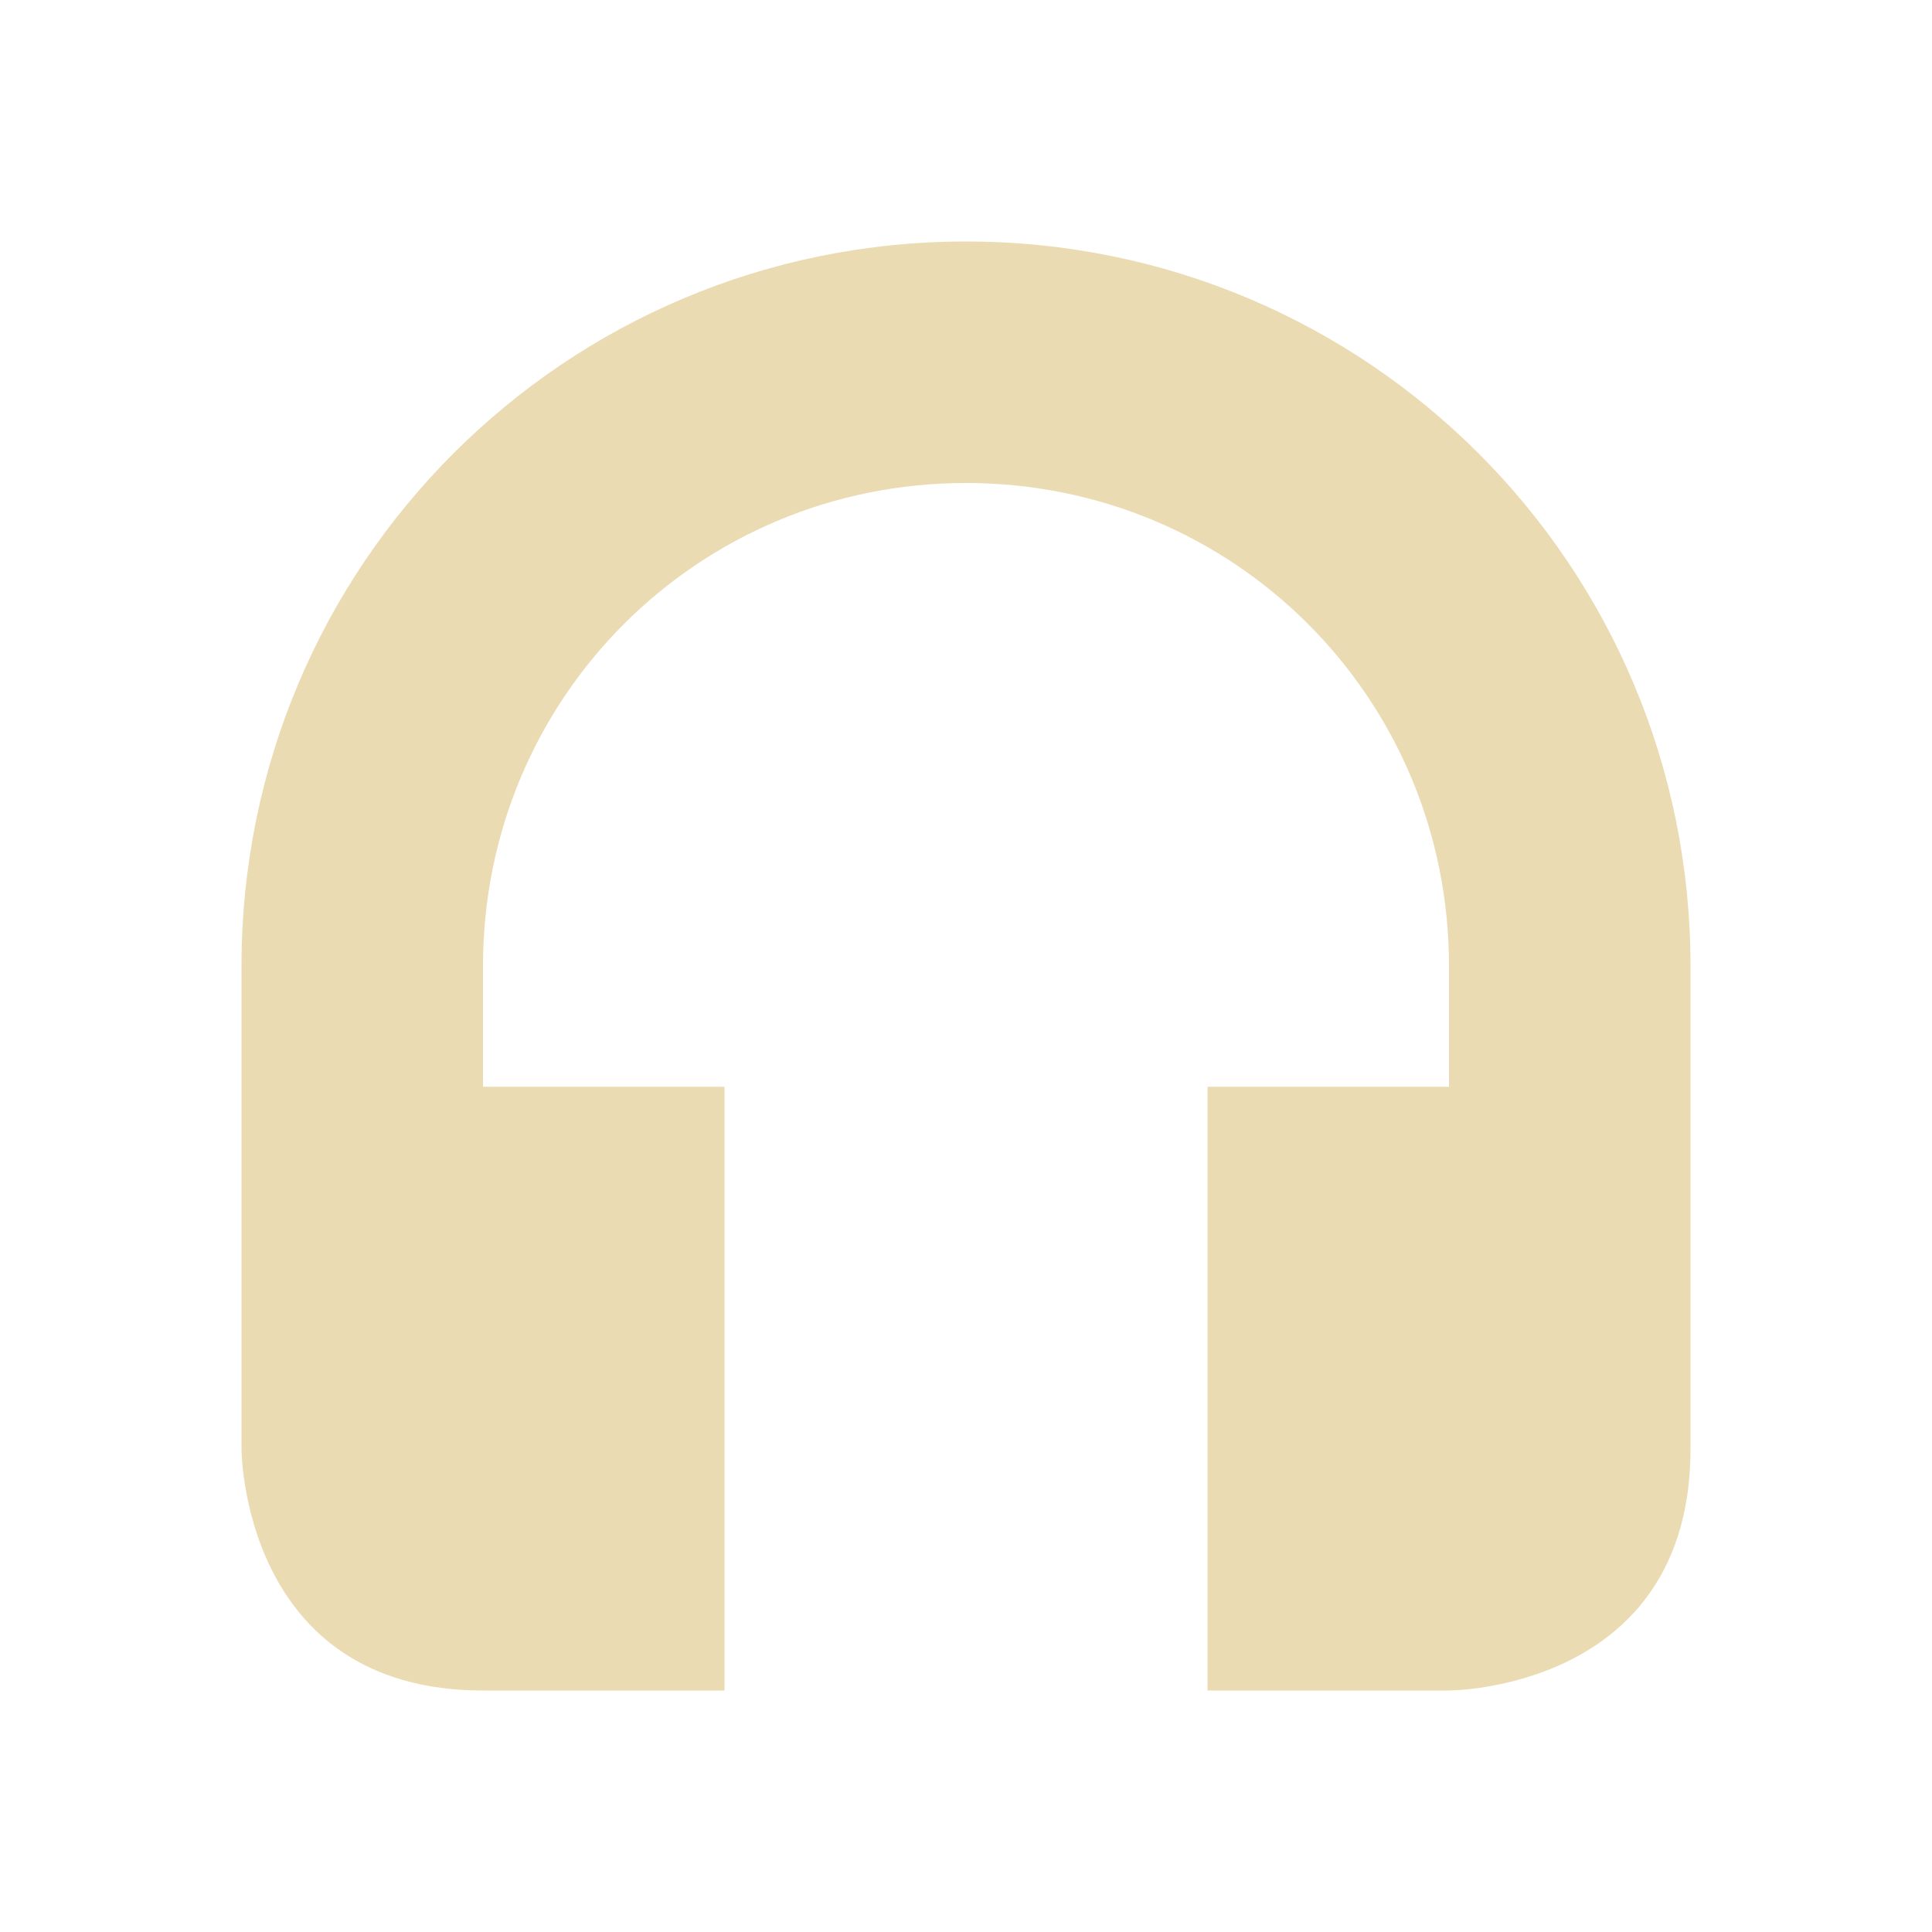 <svg xmlns="http://www.w3.org/2000/svg" width="16" height="16"><path d="M8 2C4.68 2 2 4.68 2 8v4s0 2 2 2h2V9H4V8c0-2.22 1.78-4 4-4 2.22 0 4 1.78 4 4v1h-2v5h2s2 0 2-2V8c0-3.32-2.68-6-6-6z" fill="#ebdbb2"/></svg>